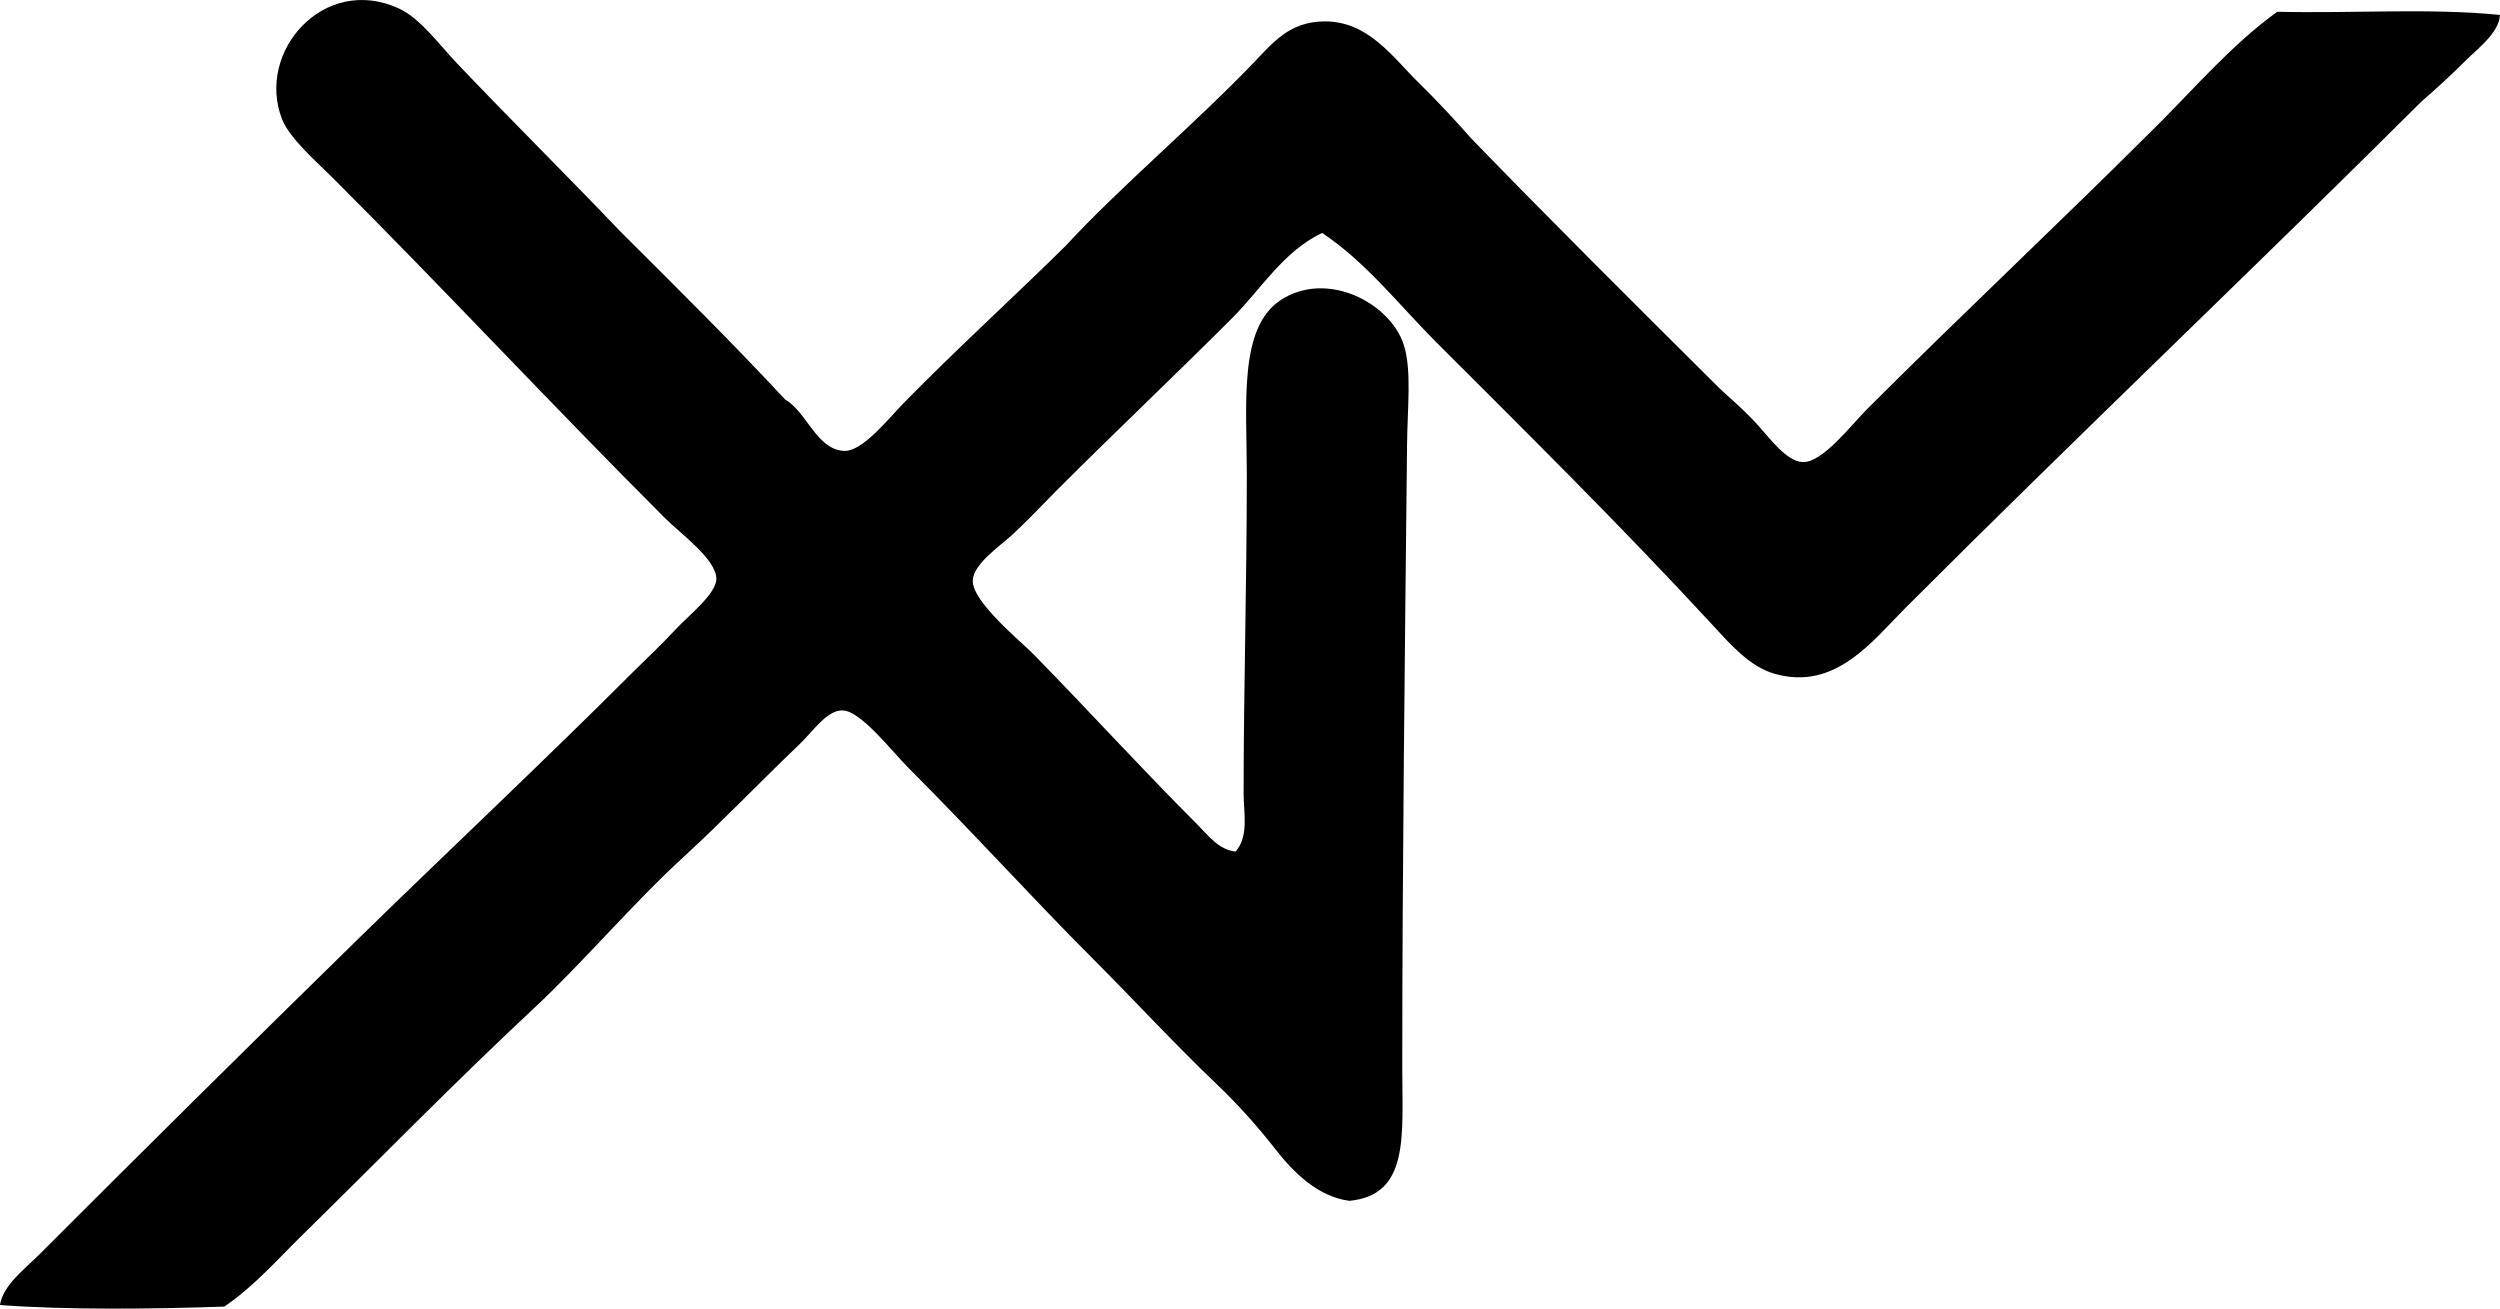 <?xml version="1.0" encoding="iso-8859-1"?>
<!-- Generator: Adobe Illustrator 19.2.0, SVG Export Plug-In . SVG Version: 6.00 Build 0)  -->
<svg version="1.1" xmlns="http://www.w3.org/2000/svg" xmlns:xlink="http://www.w3.org/1999/xlink" x="0px" y="0px"
	 viewBox="0 0 78.911 41.306" style="enable-background:new 0 0 78.911 41.306;" xml:space="preserve">
<g id="Sala_x5F_Mendoza">
	<path style="fill-rule:evenodd;clip-rule:evenodd;" d="M78.911,0.472c-0.034,0.573-0.707,1.061-1.112,1.467
		c-0.443,0.443-0.916,0.876-1.366,1.265C71.189,8.43,65.546,13.786,60.145,19.188c-1.045,1.045-2.222,2.639-4.148,2.074
		c-0.78-0.229-1.38-0.926-1.973-1.568c-2.837-3.075-5.774-5.976-8.7-8.903c-1.161-1.161-2.189-2.5-3.591-3.439
		c-1.225,0.581-1.931,1.778-2.833,2.681c-1.807,1.808-3.688,3.587-5.564,5.463c-0.38,0.38-0.841,0.881-1.366,1.366
		c-0.43,0.396-1.253,0.944-1.265,1.467c-0.015,0.675,1.539,1.935,1.922,2.327c1.794,1.833,3.365,3.567,5.16,5.362
		c0.327,0.327,0.681,0.812,1.214,0.86c0.427-0.492,0.253-1.215,0.253-1.821c0-3.288,0.101-6.611,0.101-10.066
		c0-2.235-0.267-4.632,1.062-5.514c1.455-0.964,3.467,0.074,3.895,1.416c0.251,0.788,0.113,1.973,0.101,3.136
		c-0.068,6.543-0.151,13.273-0.151,19.677c0,2.146,0.233,4.013-1.669,4.198c-1.006-0.133-1.771-0.909-2.327-1.619
		c-0.593-0.757-1.204-1.438-1.872-2.074c-1.324-1.262-2.562-2.612-3.895-3.946c-1.928-1.929-3.754-3.956-5.817-6.019
		c-0.523-0.523-1.494-1.792-2.074-1.821c-0.501-0.025-0.949,0.664-1.366,1.062c-1.221,1.164-2.458,2.458-3.642,3.541
		c-1.633,1.495-3.179,3.335-4.755,4.806c-2.52,2.351-4.831,4.727-7.284,7.132c-0.805,0.789-1.543,1.639-2.479,2.276
		c-2.247,0.08-5.063,0.107-7.082-0.05c0.093-0.619,0.763-1.118,1.214-1.568c3.333-3.333,6.547-6.519,10.016-9.914
		c2.645-2.589,5.895-5.642,8.7-8.447c0.412-0.413,0.889-0.849,1.416-1.417c0.382-0.411,1.256-1.093,1.265-1.568
		c0.01-0.617-1.123-1.426-1.619-1.922c-3.594-3.594-6.876-7.129-10.471-10.724c-0.51-0.51-1.381-1.259-1.619-1.872
		c-0.829-2.133,1.331-4.584,3.693-3.49c0.671,0.311,1.257,1.126,1.821,1.72c1.647,1.735,3.632,3.705,5.16,5.312
		c1.756,1.75,3.519,3.495,5.21,5.312c0.675,0.379,0.995,1.596,1.872,1.619c0.577,0.015,1.415-1.051,1.872-1.517
		c1.646-1.681,3.591-3.454,5.109-4.958c1.699-1.843,4.099-3.863,5.969-5.817c0.581-0.608,1.104-1.25,2.175-1.265
		c1.402-0.019,2.16,1.115,2.984,1.922c0.598,0.585,1.176,1.209,1.669,1.77c2.527,2.608,5.068,5.132,7.739,7.79
		c0.366,0.364,0.821,0.72,1.315,1.265c0.379,0.417,0.907,1.149,1.417,1.163c0.626,0.018,1.538-1.184,2.023-1.669
		c3.028-3.028,6.178-5.976,9.206-9.004c1.22-1.219,2.338-2.526,3.744-3.541C74.2,0.428,76.755,0.25,78.911,0.472z"/>
</g>
<g id="Layer_1">
</g>
</svg>
